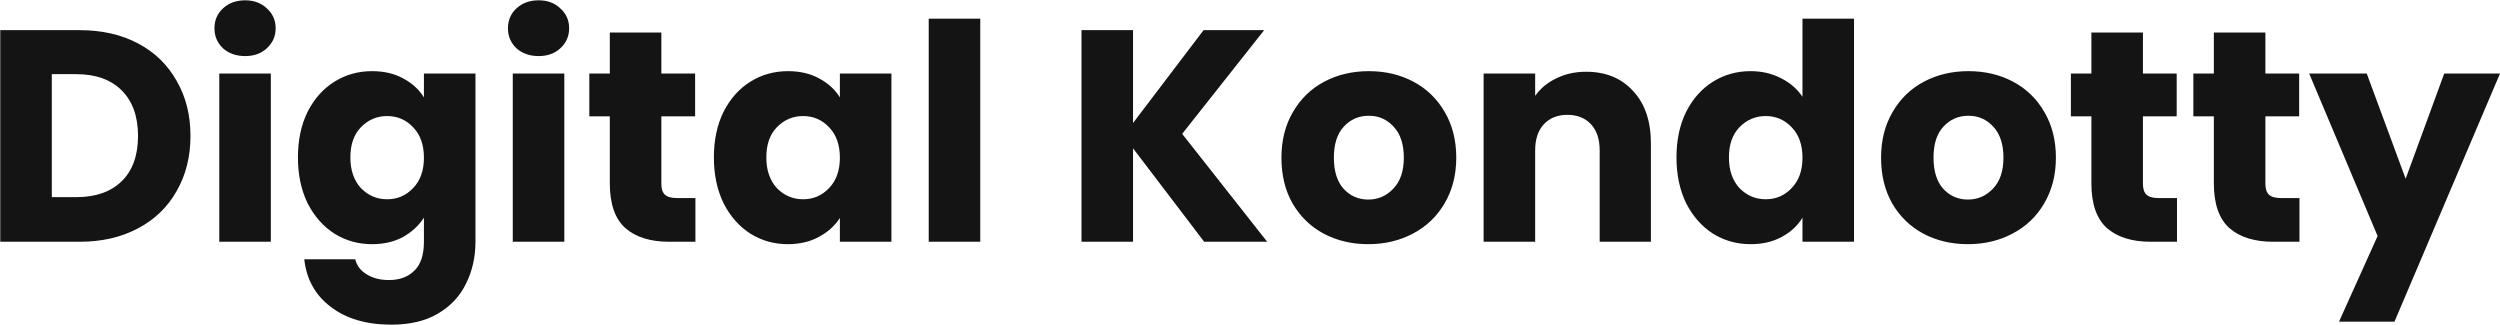 <svg width="6991" height="908" viewBox="0 0 6991 908" fill="none" xmlns="http://www.w3.org/2000/svg">
<path d="M222.433 84.316C284.811 84.316 339.321 96.679 385.964 121.405C432.607 146.132 468.572 180.973 493.86 225.93C519.711 270.325 532.636 321.745 532.636 380.189C532.636 438.071 519.711 489.49 493.86 534.447C468.572 579.404 432.326 614.246 385.121 638.972C338.478 663.698 284.249 676.062 222.433 676.062H0.739V84.316H222.433ZM213.16 551.306C267.671 551.306 310.099 536.414 340.445 506.63C370.791 476.846 385.964 434.699 385.964 380.189C385.964 325.678 370.791 283.25 340.445 252.904C310.099 222.558 267.671 207.386 213.16 207.386H144.882V551.306H213.16ZM685.682 156.809C660.394 156.809 639.602 149.503 623.305 134.892C607.57 119.72 599.702 101.175 599.702 79.258C599.702 56.78 607.57 38.235 623.305 23.624C639.602 8.451 660.394 0.865 685.682 0.865C710.409 0.865 730.639 8.451 746.374 23.624C762.671 38.235 770.82 56.78 770.82 79.258C770.82 101.175 762.671 119.72 746.374 134.892C730.639 149.503 710.409 156.809 685.682 156.809ZM757.332 205.7V676.062H613.189V205.7H757.332ZM1040.5 198.956C1073.65 198.956 1102.59 205.7 1127.32 219.187C1152.61 232.674 1171.99 250.376 1185.48 272.292V205.7H1329.62V675.219C1329.62 718.49 1320.91 757.546 1303.49 792.388C1286.63 827.791 1260.5 855.889 1225.1 876.682C1190.26 897.474 1146.71 907.871 1094.44 907.871C1024.76 907.871 968.283 891.293 925.012 858.137C881.741 825.543 857.015 781.148 850.833 724.952H993.291C997.786 742.935 1008.46 756.984 1025.32 767.099C1042.18 777.777 1062.97 783.115 1087.7 783.115C1117.48 783.115 1141.09 774.405 1158.51 756.984C1176.49 740.125 1185.48 712.87 1185.48 675.219V608.626C1171.43 630.543 1152.04 648.525 1127.32 662.574C1102.59 676.062 1073.65 682.805 1040.5 682.805C1001.72 682.805 966.597 672.971 935.127 653.302C903.658 633.071 878.65 604.692 860.106 568.165C842.123 531.075 833.131 488.366 833.131 440.038C833.131 391.709 842.123 349.281 860.106 312.753C878.65 276.226 903.658 248.128 935.127 228.459C966.597 208.79 1001.72 198.956 1040.5 198.956ZM1185.48 440.881C1185.48 404.915 1175.37 376.536 1155.14 355.743C1135.47 334.951 1111.3 324.555 1082.64 324.555C1053.98 324.555 1029.54 334.951 1009.31 355.743C989.638 375.974 979.803 404.072 979.803 440.038C979.803 476.003 989.638 504.663 1009.31 526.018C1029.54 546.81 1053.98 557.207 1082.64 557.207C1111.3 557.207 1135.47 546.81 1155.14 526.018C1175.37 505.225 1185.48 476.846 1185.48 440.881ZM1506.4 156.809C1481.11 156.809 1460.32 149.503 1444.02 134.892C1428.29 119.72 1420.42 101.175 1420.42 79.258C1420.42 56.78 1428.29 38.235 1444.02 23.624C1460.32 8.451 1481.11 0.865 1506.4 0.865C1531.12 0.865 1551.36 8.451 1567.09 23.624C1583.39 38.235 1591.54 56.78 1591.54 79.258C1591.54 101.175 1583.39 119.72 1567.09 134.892C1551.36 149.503 1531.12 156.809 1506.4 156.809ZM1578.05 205.7V676.062H1433.91V205.7H1578.05ZM1944.66 553.835V676.062H1871.33C1819.06 676.062 1778.32 663.417 1749.1 638.129C1719.88 612.279 1705.27 570.413 1705.27 512.531V325.397H1647.95V205.7H1705.27V91.059H1849.41V205.7H1943.82V325.397H1849.41V514.217C1849.41 528.266 1852.78 538.381 1859.53 544.563C1866.27 550.744 1877.51 553.835 1893.24 553.835H1944.66ZM1996.29 440.038C1996.29 391.709 2005.28 349.281 2023.27 312.753C2041.81 276.226 2066.82 248.128 2098.29 228.459C2129.76 208.79 2164.88 198.956 2203.66 198.956C2236.81 198.956 2265.75 205.7 2290.48 219.187C2315.77 232.674 2335.16 250.376 2348.64 272.292V205.7H2492.79V676.062H2348.64V609.469C2334.59 631.386 2314.93 649.087 2289.64 662.574C2264.91 676.062 2235.97 682.805 2202.81 682.805C2164.6 682.805 2129.76 672.971 2098.29 653.302C2066.82 633.071 2041.81 604.692 2023.27 568.165C2005.28 531.075 1996.29 488.366 1996.29 440.038ZM2348.64 440.881C2348.64 404.915 2338.53 376.536 2318.3 355.743C2298.63 334.951 2274.46 324.555 2245.8 324.555C2217.14 324.555 2192.7 334.951 2172.47 355.743C2152.8 375.974 2142.97 404.072 2142.97 440.038C2142.97 476.003 2152.8 504.663 2172.47 526.018C2192.7 546.81 2217.14 557.207 2245.8 557.207C2274.46 557.207 2298.63 546.81 2318.3 526.018C2338.53 505.225 2348.64 476.846 2348.64 440.881ZM2741.21 52.284V676.062H2597.07V52.284H2741.21ZM3367.38 676.062L3168.44 414.749V676.062H3024.3V84.316H3168.44V343.942L3365.69 84.316H3535.12L3305.84 374.288L3543.55 676.062H3367.38ZM3826.16 682.805C3780.08 682.805 3738.5 672.971 3701.41 653.302C3664.88 633.633 3635.94 605.535 3614.58 569.008C3593.79 532.48 3583.4 489.771 3583.4 440.881C3583.4 392.552 3594.07 350.124 3615.43 313.596C3636.78 276.507 3666 248.128 3703.09 228.459C3740.18 208.79 3781.77 198.956 3827.85 198.956C3873.93 198.956 3915.51 208.79 3952.6 228.459C3989.69 248.128 4018.92 276.507 4040.27 313.596C4061.62 350.124 4072.3 392.552 4072.3 440.881C4072.3 489.209 4061.34 531.918 4039.43 569.008C4018.07 605.535 3988.57 633.633 3950.92 653.302C3913.83 672.971 3872.24 682.805 3826.16 682.805ZM3826.16 558.05C3853.7 558.05 3877.02 547.934 3896.13 527.704C3915.8 507.473 3925.63 478.532 3925.63 440.881C3925.63 403.229 3916.08 374.288 3896.97 354.058C3878.43 333.827 3855.39 323.712 3827.85 323.712C3799.75 323.712 3776.43 333.827 3757.88 354.058C3739.34 373.726 3730.07 402.667 3730.07 440.881C3730.07 478.532 3739.06 507.473 3757.04 527.704C3775.59 547.934 3798.63 558.05 3826.16 558.05ZM4435.37 200.642C4490.45 200.642 4534.28 218.625 4566.87 254.59C4600.03 289.994 4616.61 338.885 4616.61 401.262V676.062H4473.31V420.65C4473.31 389.18 4465.16 364.735 4448.86 347.314C4432.56 329.893 4410.65 321.183 4383.11 321.183C4355.57 321.183 4333.66 329.893 4317.36 347.314C4301.06 364.735 4292.92 389.18 4292.92 420.65V676.062H4148.77V205.7H4292.92V268.077C4307.53 247.285 4327.2 230.988 4351.92 219.187C4376.65 206.824 4404.47 200.642 4435.37 200.642ZM4688.11 440.038C4688.11 391.709 4697.1 349.281 4715.09 312.753C4733.63 276.226 4758.64 248.128 4790.11 228.459C4821.58 208.79 4856.7 198.956 4895.48 198.956C4926.38 198.956 4954.48 205.419 4979.77 218.344C5005.62 231.269 5025.85 248.69 5040.46 270.606V52.284H5184.6V676.062H5040.46V608.626C5026.97 631.105 5007.59 649.087 4982.3 662.574C4957.57 676.062 4928.63 682.805 4895.48 682.805C4856.7 682.805 4821.58 672.971 4790.11 653.302C4758.64 633.071 4733.63 604.692 4715.09 568.165C4697.1 531.075 4688.11 488.366 4688.11 440.038ZM5040.46 440.881C5040.46 404.915 5030.35 376.536 5010.12 355.743C4990.45 334.951 4966.28 324.555 4937.62 324.555C4908.96 324.555 4884.52 334.951 4864.29 355.743C4844.62 375.974 4834.78 404.072 4834.78 440.038C4834.78 476.003 4844.62 504.663 4864.29 526.018C4884.52 546.81 4908.96 557.207 4937.62 557.207C4966.28 557.207 4990.45 546.81 5010.12 526.018C5030.35 505.225 5040.46 476.846 5040.46 440.881ZM5502.99 682.805C5456.91 682.805 5415.33 672.971 5378.24 653.302C5341.71 633.633 5312.77 605.535 5291.41 569.008C5270.62 532.48 5260.23 489.771 5260.23 440.881C5260.23 392.552 5270.9 350.124 5292.26 313.596C5313.61 276.507 5342.83 248.128 5379.92 228.459C5417.01 208.79 5458.6 198.956 5504.68 198.956C5550.76 198.956 5592.34 208.79 5629.43 228.459C5666.52 248.128 5695.75 276.507 5717.1 313.596C5738.45 350.124 5749.13 392.552 5749.13 440.881C5749.13 489.209 5738.17 531.918 5716.26 569.008C5694.9 605.535 5665.4 633.633 5627.75 653.302C5590.66 672.971 5549.07 682.805 5502.99 682.805ZM5502.99 558.05C5530.53 558.05 5553.85 547.934 5572.96 527.704C5592.63 507.473 5602.46 478.532 5602.46 440.881C5602.46 403.229 5592.91 374.288 5573.8 354.058C5555.26 333.827 5532.21 323.712 5504.68 323.712C5476.58 323.712 5453.26 333.827 5434.71 354.058C5416.17 373.726 5406.9 402.667 5406.9 440.881C5406.9 478.532 5415.89 507.473 5433.87 527.704C5452.42 547.934 5475.46 558.05 5502.99 558.05ZM6087.76 553.835V676.062H6014.42C5962.16 676.062 5921.42 663.417 5892.19 638.129C5862.97 612.279 5848.36 570.413 5848.36 512.531V325.397H5791.04V205.7H5848.36V91.059H5992.5V205.7H6086.91V325.397H5992.5V514.217C5992.5 528.266 5995.88 538.381 6002.62 544.563C6009.36 550.744 6020.6 553.835 6036.34 553.835H6087.76ZM6430.2 553.835V676.062H6356.87C6304.6 676.062 6263.86 663.417 6234.64 638.129C6205.42 612.279 6190.81 570.413 6190.81 512.531V325.397H6133.49V205.7H6190.81V91.059H6334.95V205.7H6429.36V325.397H6334.95V514.217C6334.95 528.266 6338.32 538.381 6345.07 544.563C6351.81 550.744 6363.05 553.835 6378.78 553.835H6430.2ZM6990.97 205.7L6695.94 899.441H6540.84L6648.74 660.046L6457.39 205.7H6618.39L6727.13 499.887L6835.03 205.7H6990.97Z" fill="#141414"/>
</svg>
